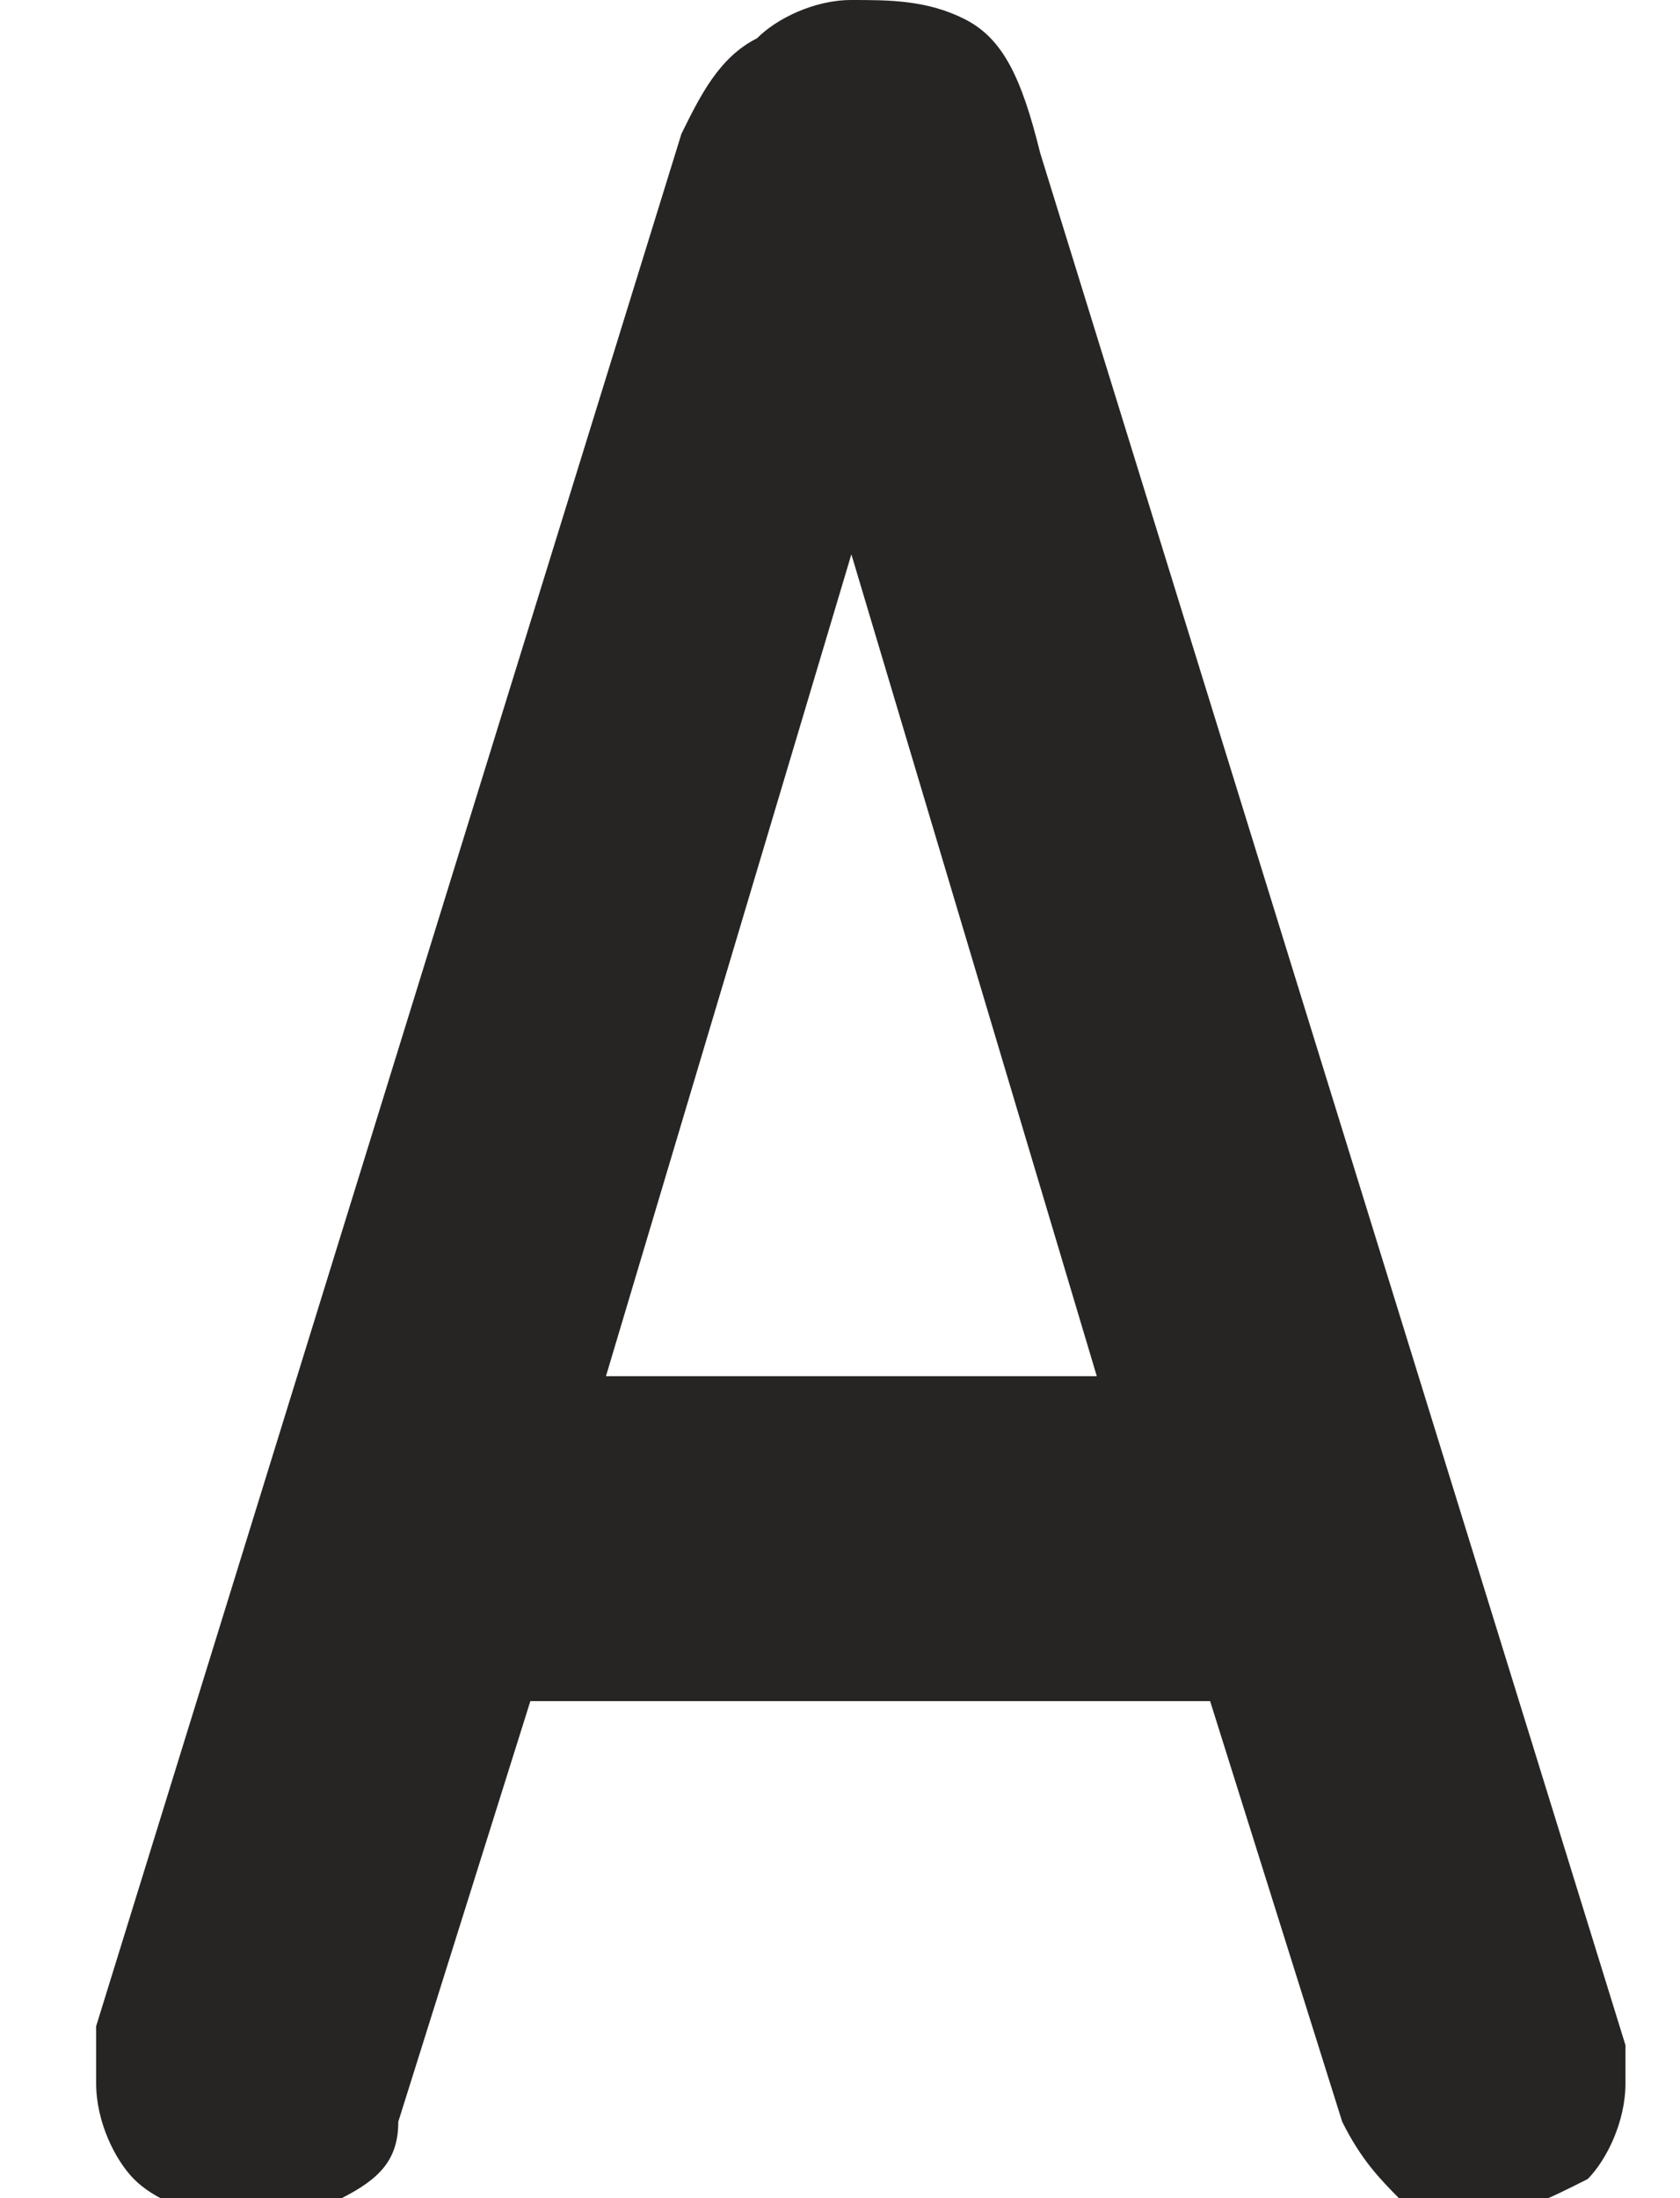 <svg width="13" height="17" viewBox="0 0 13 17" fill="none" xmlns="http://www.w3.org/2000/svg">
<path d="M7.465 0.148C7.172 0 6.88 0 6.588 0C6.296 0 6.004 0.148 5.858 0.296C5.565 0.443 5.419 0.739 5.273 1.035L0.744 15.67C0.744 15.817 0.744 15.965 0.744 16.113C0.744 16.409 0.89 16.704 1.036 16.852C1.183 17 1.475 17.148 1.913 17.148C2.205 17.148 2.351 17.148 2.644 17C2.936 16.852 3.082 16.704 3.082 16.409L4.104 13.156H9.364L10.386 16.409C10.533 16.704 10.679 16.852 10.825 17C10.971 17.148 11.263 17.148 11.409 17.148C11.701 17.148 11.993 17 12.286 16.852C12.432 16.704 12.578 16.409 12.578 16.113C12.578 15.965 12.578 15.965 12.578 15.817L8.049 1.183C7.903 0.591 7.757 0.296 7.465 0.148ZM4.689 10.643L6.588 4.287L8.487 10.643H4.689Z" fill="#272524"/>
</svg>
